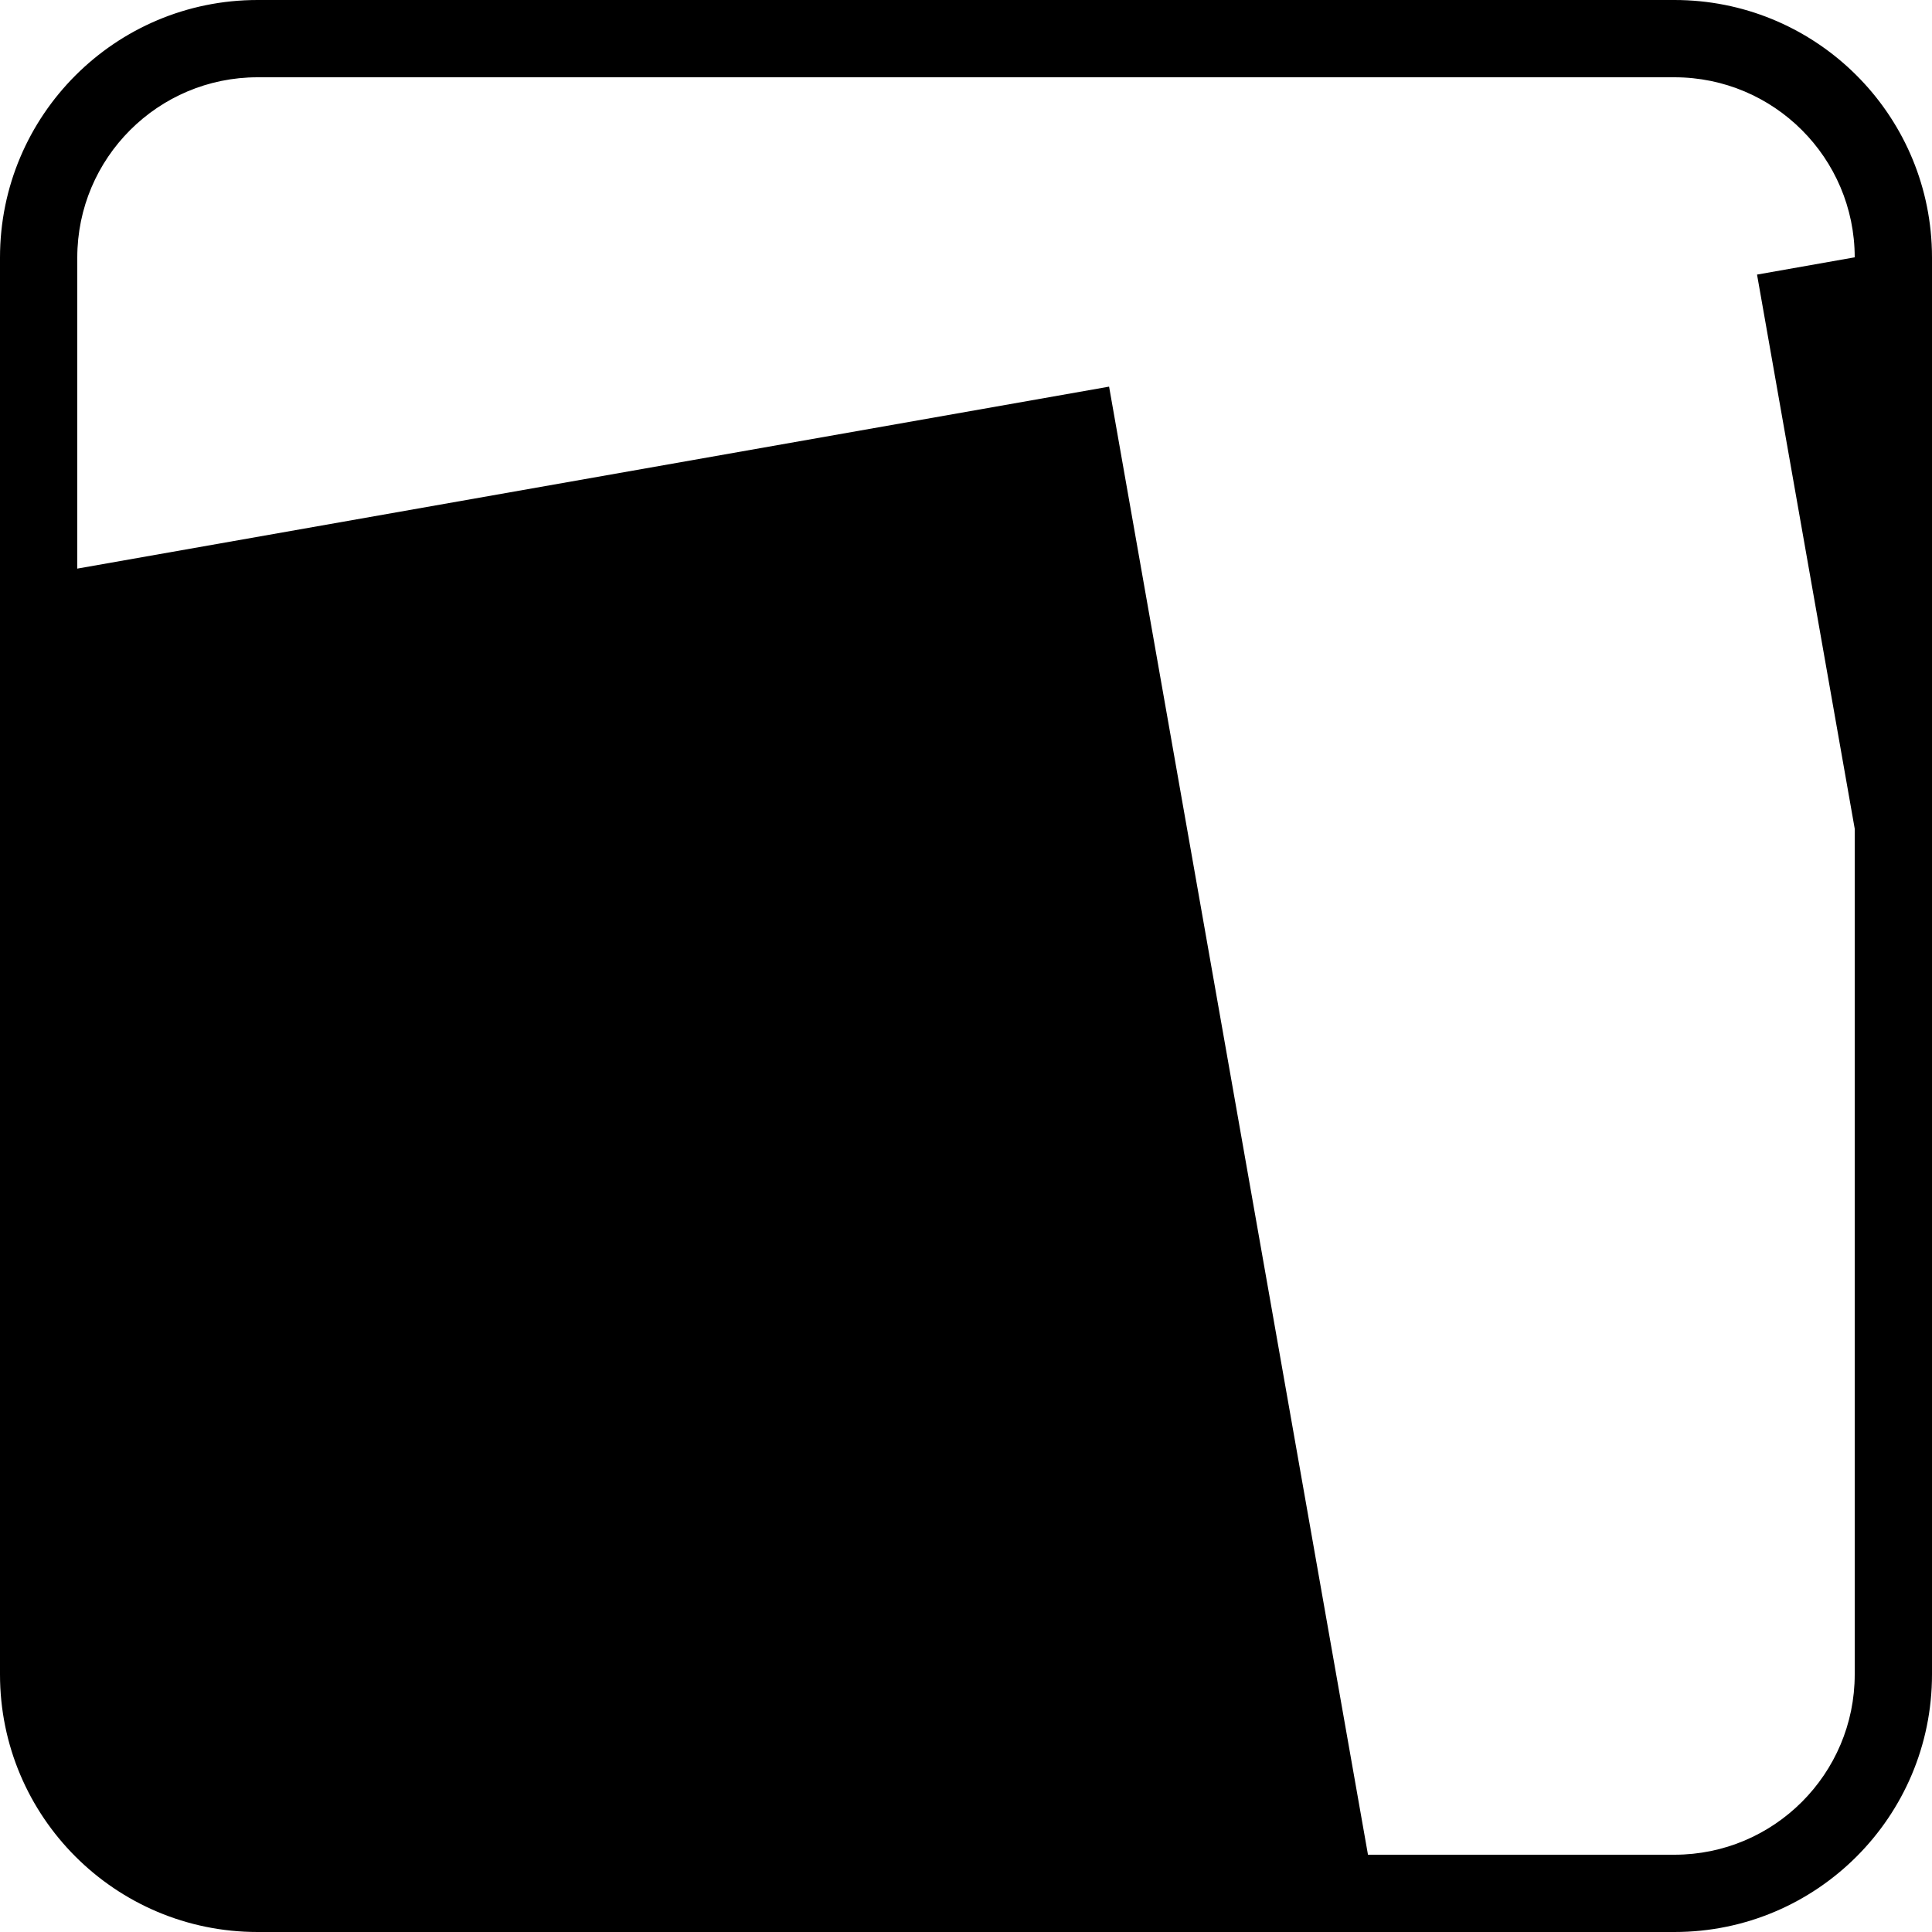 <svg width="16" height="16" viewBox="0 0 16 16" fill="none" xmlns="http://www.w3.org/2000/svg">
<path fill-rule="evenodd" clip-rule="evenodd" d="M2.133 0.64L13.867 0.64C14.691 0.64 15.359 1.308 15.36 2.131L14.551 2.274L15.36 6.863V13.867C15.36 14.691 14.691 15.36 13.867 15.36H11.329L9.185 3.202L0.64 4.709V2.133C0.64 1.309 1.309 0.64 2.133 0.64ZM13.867 0C15.007 0 15.938 0.894 15.997 2.019C15.999 2.057 16 2.095 16 2.133V10.493V13.867C16 15.045 15.045 16 13.867 16H11.441H2.133C0.955 16 0 15.045 0 13.867L0 4.821L0 2.133C0 0.955 0.955 0 2.133 0L13.867 0Z" fill="black"/>
</svg>
